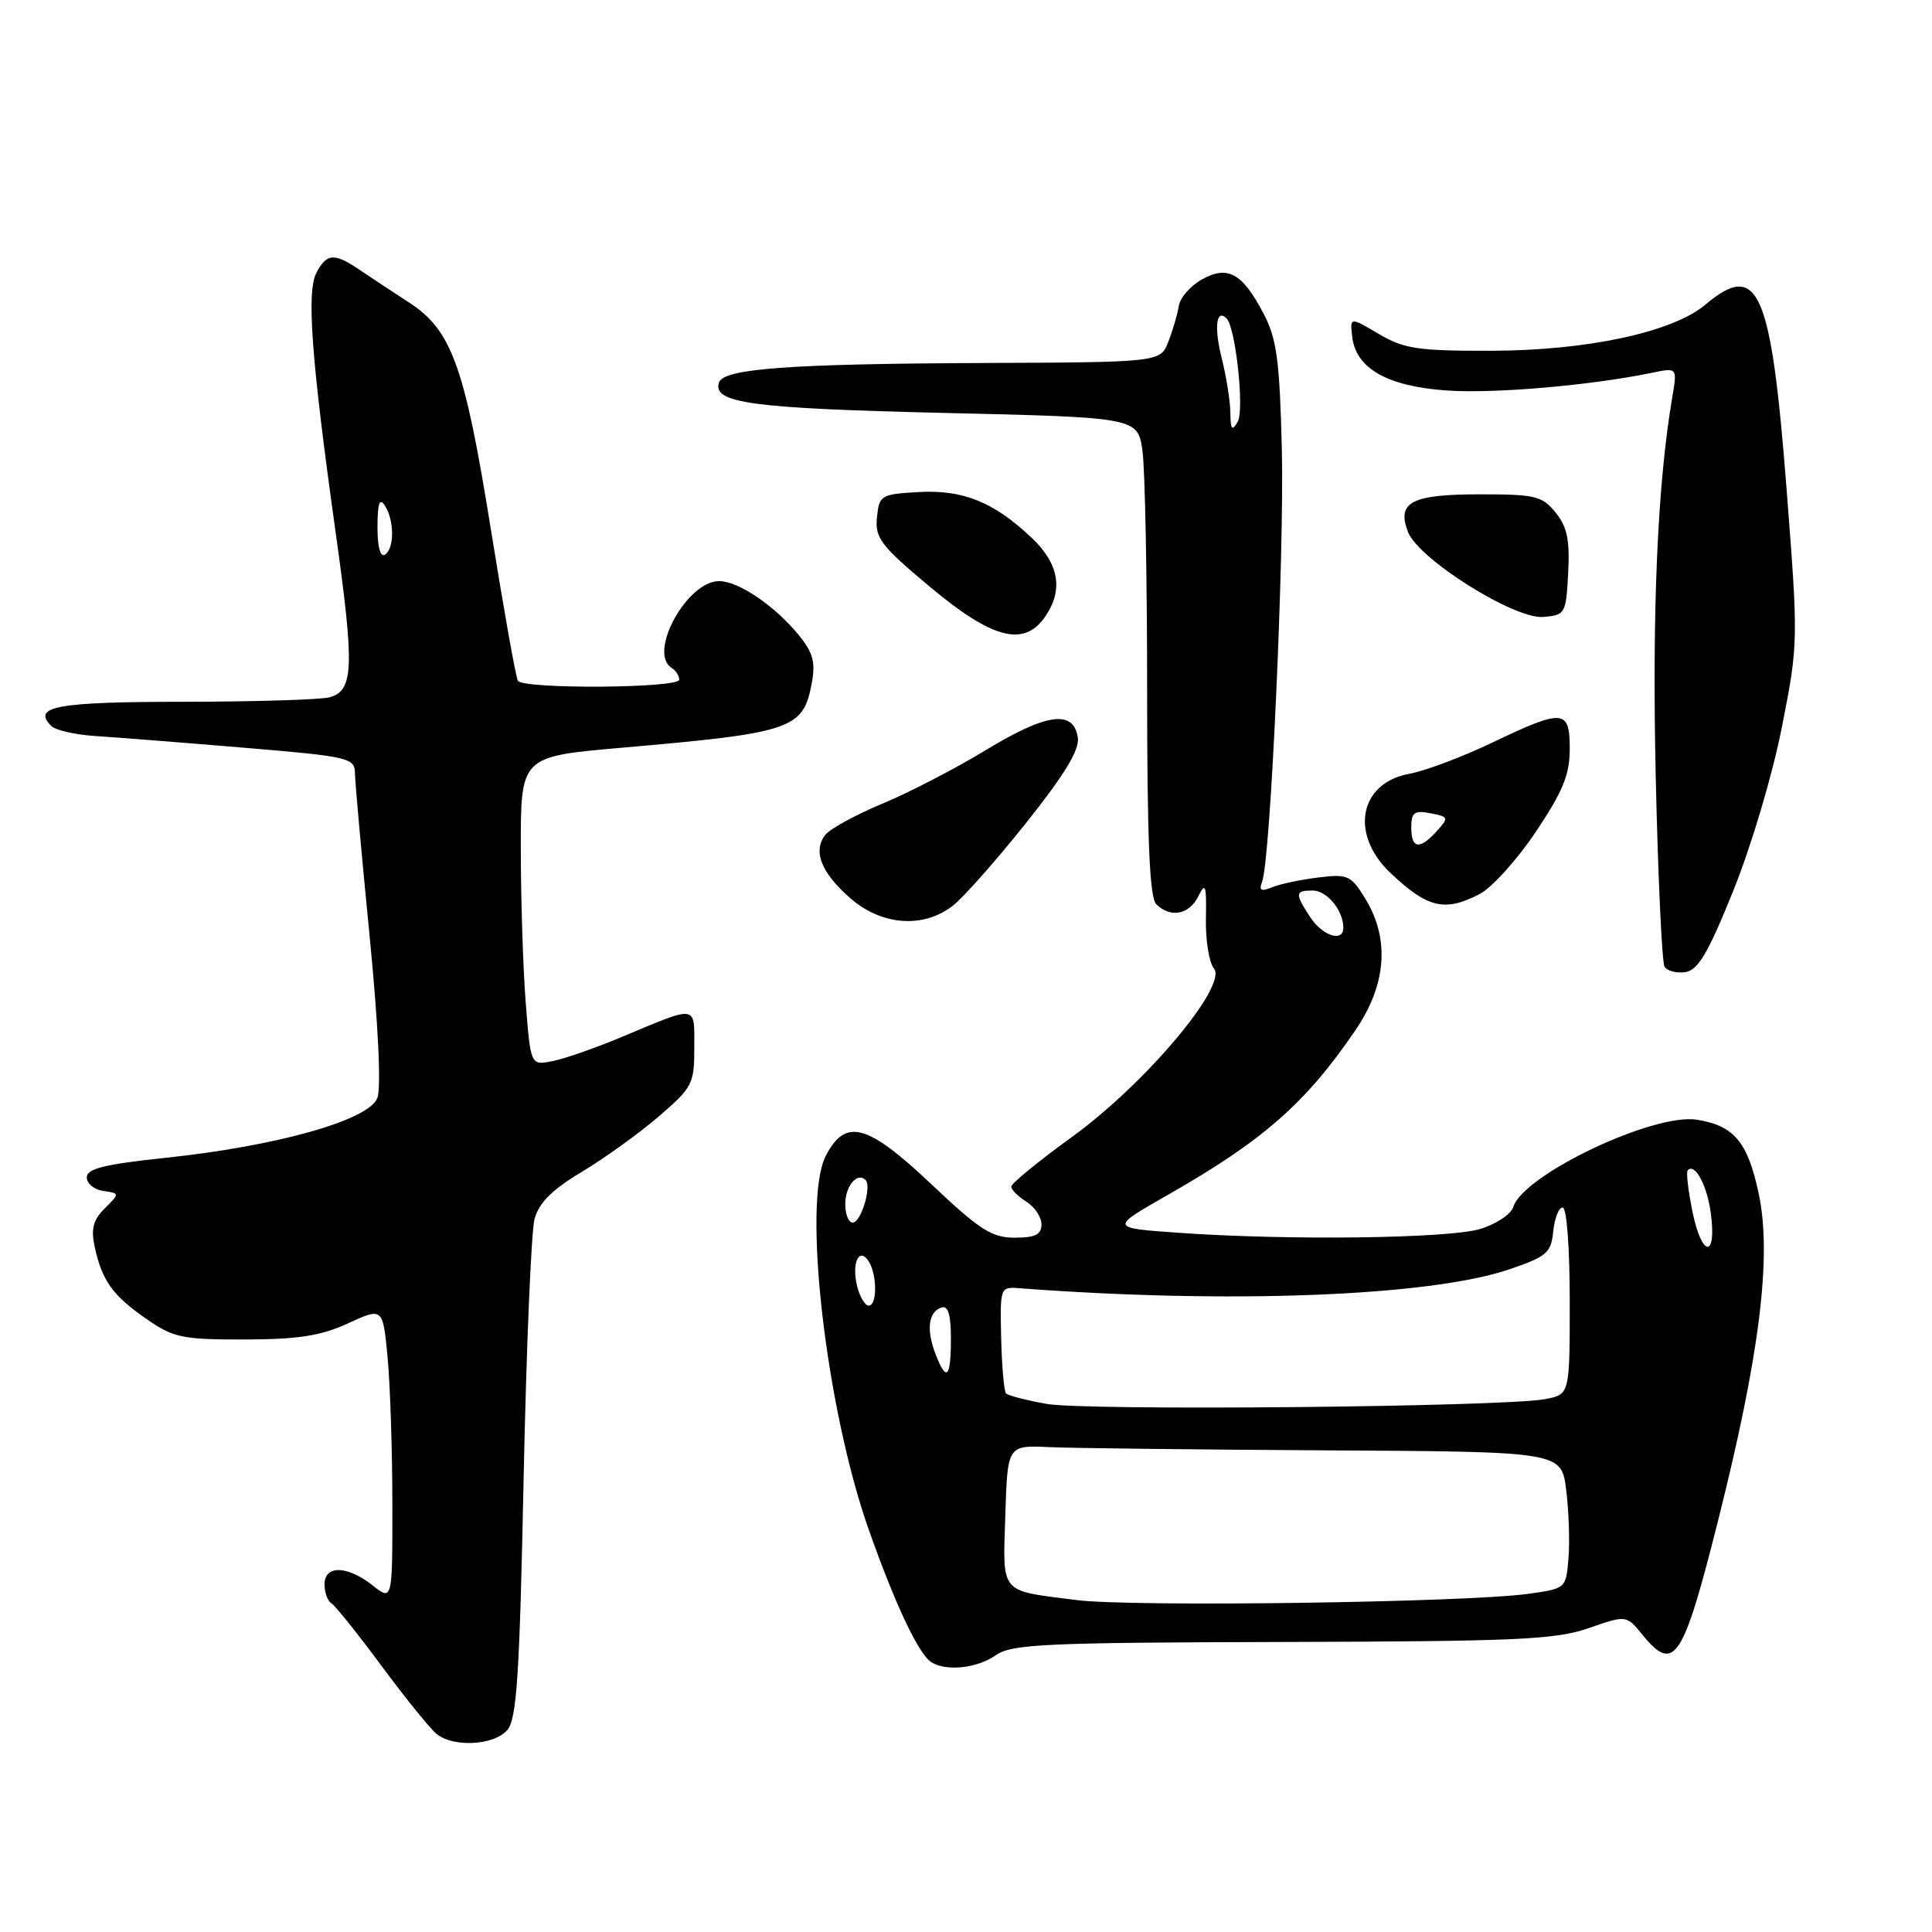 <?xml version="1.0" encoding="UTF-8" standalone="no"?>
<!DOCTYPE svg PUBLIC "-//W3C//DTD SVG 1.1//EN" "http://www.w3.org/Graphics/SVG/1.1/DTD/svg11.dtd" >
<svg xmlns="http://www.w3.org/2000/svg" xmlns:xlink="http://www.w3.org/1999/xlink" version="1.1" viewBox="0 0 256 256">
 <g >
 <path fill="currentColor"
d=" M 67.21 229.25 C 68.47 227.80 68.85 222.12 69.38 196.00 C 69.74 178.68 70.39 163.16 70.83 161.52 C 71.41 159.38 73.15 157.64 77.07 155.29 C 80.05 153.51 84.64 150.21 87.25 147.97 C 91.75 144.10 92.00 143.63 92.00 138.83 C 92.00 133.07 92.55 133.15 82.32 137.43 C 78.92 138.86 74.83 140.28 73.23 140.60 C 70.31 141.19 70.31 141.19 69.66 132.84 C 69.30 128.25 69.01 119.04 69.01 112.37 C 69.00 100.25 69.00 100.25 82.25 99.09 C 105.01 97.11 106.41 96.64 107.56 90.54 C 108.08 87.77 107.74 86.48 105.85 84.17 C 102.70 80.29 97.86 77.00 95.28 77.00 C 91.02 77.00 85.81 86.53 89.00 88.50 C 89.55 88.84 90.00 89.54 90.00 90.06 C 90.00 91.20 69.33 91.34 68.62 90.20 C 68.35 89.76 66.73 80.65 65.01 69.95 C 61.55 48.42 59.84 43.71 54.12 40.03 C 52.13 38.74 49.28 36.86 47.79 35.85 C 44.31 33.48 43.33 33.52 41.94 36.11 C 40.59 38.63 41.25 47.52 44.49 70.66 C 46.99 88.46 46.87 91.53 43.65 92.40 C 42.47 92.71 33.76 92.98 24.31 92.99 C 7.50 93.00 4.20 93.60 6.80 96.20 C 7.36 96.76 10.00 97.36 12.66 97.53 C 15.32 97.70 24.14 98.39 32.25 99.07 C 46.16 100.23 47.00 100.42 47.03 102.40 C 47.04 103.56 47.91 113.22 48.96 123.87 C 50.12 135.67 50.53 144.11 50.00 145.49 C 48.89 148.42 36.73 151.86 22.00 153.41 C 13.85 154.27 11.50 154.85 11.50 156.01 C 11.50 156.83 12.48 157.64 13.69 157.81 C 15.88 158.12 15.88 158.12 13.87 160.13 C 12.32 161.68 12.03 162.84 12.56 165.28 C 13.54 169.73 14.94 171.67 19.42 174.78 C 22.99 177.26 24.15 177.50 32.42 177.49 C 39.53 177.47 42.50 177.01 46.12 175.35 C 50.73 173.23 50.73 173.23 51.36 179.87 C 51.70 183.51 51.99 192.27 51.99 199.32 C 52.00 212.15 52.00 212.15 49.37 210.07 C 45.99 207.42 43.00 207.36 43.00 209.94 C 43.00 211.01 43.41 212.14 43.92 212.45 C 44.42 212.76 47.42 216.50 50.57 220.76 C 53.72 225.02 57.00 229.06 57.84 229.75 C 60.08 231.57 65.44 231.28 67.21 229.25 Z  M 131.94 219.33 C 134.05 217.85 138.38 217.65 169.91 217.57 C 200.99 217.49 206.13 217.26 210.50 215.74 C 215.50 214.00 215.50 214.00 217.62 216.60 C 221.83 221.77 222.99 220.02 227.65 201.50 C 233.18 179.55 234.80 166.49 233.04 158.17 C 231.58 151.32 229.78 149.16 224.87 148.37 C 219.13 147.44 201.89 155.63 200.52 159.92 C 200.22 160.90 198.23 162.21 196.12 162.85 C 191.91 164.11 170.62 164.38 156.19 163.35 C 147.07 162.71 147.07 162.71 154.64 158.39 C 167.36 151.14 173.00 146.20 179.60 136.51 C 183.71 130.49 184.17 124.44 180.94 119.13 C 179.02 115.98 178.60 115.79 174.69 116.27 C 172.39 116.55 169.63 117.13 168.58 117.56 C 167.09 118.17 166.79 118.00 167.24 116.82 C 168.35 113.92 170.19 73.47 169.85 59.50 C 169.56 47.73 169.17 44.87 167.44 41.57 C 164.60 36.17 162.69 35.11 159.25 37.03 C 157.74 37.88 156.37 39.45 156.20 40.53 C 156.03 41.62 155.41 43.74 154.82 45.25 C 153.76 48.00 153.76 48.00 130.13 48.10 C 104.50 48.21 95.87 48.85 95.27 50.68 C 94.37 53.41 99.59 54.11 124.91 54.71 C 150.77 55.31 150.77 55.31 151.39 59.80 C 151.72 62.26 152.00 76.50 152.00 91.44 C 152.00 111.23 152.33 118.93 153.20 119.80 C 155.08 121.68 157.59 121.21 158.79 118.75 C 159.73 116.83 159.88 117.26 159.79 121.71 C 159.73 124.57 160.21 127.55 160.85 128.32 C 162.73 130.59 151.75 143.63 142.04 150.65 C 137.62 153.85 134.00 156.81 134.00 157.23 C 134.00 157.64 134.90 158.55 136.00 159.23 C 137.10 159.92 138.00 161.27 138.00 162.24 C 138.00 163.59 137.17 164.00 134.45 164.00 C 131.42 164.00 129.80 162.96 123.50 157.00 C 114.91 148.87 112.04 148.09 109.42 153.16 C 106.29 159.21 109.43 186.55 115.09 202.62 C 118.57 212.49 121.69 219.12 123.38 220.23 C 125.31 221.50 129.46 221.07 131.94 219.33 Z  M 229.68 118.00 C 232.05 112.13 234.89 102.58 236.11 96.34 C 238.29 85.28 238.30 85.00 236.72 64.66 C 234.67 38.32 232.97 34.48 225.97 40.37 C 221.62 44.03 210.29 46.46 197.50 46.48 C 187.86 46.50 186.03 46.22 182.68 44.24 C 178.87 41.99 178.87 41.99 179.18 44.65 C 179.68 48.83 183.82 51.18 191.66 51.74 C 197.95 52.18 210.66 51.09 218.88 49.40 C 222.25 48.70 222.25 48.70 221.59 52.60 C 219.63 64.09 218.90 80.85 219.39 102.80 C 219.69 116.16 220.22 127.55 220.56 128.10 C 220.91 128.66 222.15 128.98 223.32 128.81 C 225.00 128.56 226.34 126.29 229.68 118.00 Z  M 126.28 119.99 C 127.69 118.89 132.05 113.95 135.99 109.01 C 141.02 102.70 143.05 99.37 142.82 97.77 C 142.29 94.01 138.72 94.48 130.66 99.37 C 126.58 101.85 120.38 105.06 116.87 106.51 C 113.37 107.97 109.99 109.82 109.36 110.62 C 107.68 112.78 108.79 115.61 112.65 119.00 C 116.82 122.66 122.38 123.06 126.28 119.99 Z  M 196.04 118.48 C 197.66 117.64 201.02 113.93 203.49 110.24 C 207.08 104.89 208.00 102.65 208.00 99.26 C 208.00 93.94 207.19 93.88 197.67 98.43 C 193.73 100.31 188.80 102.16 186.72 102.54 C 180.10 103.75 178.82 110.55 184.25 115.68 C 189.16 120.32 191.43 120.86 196.04 118.48 Z  M 138.44 81.78 C 140.93 78.23 140.36 74.74 136.75 71.31 C 131.71 66.52 127.61 64.86 121.70 65.20 C 116.71 65.49 116.49 65.62 116.20 68.57 C 115.93 71.29 116.72 72.32 123.20 77.74 C 131.45 84.65 135.65 85.76 138.44 81.78 Z  M 207.79 75.92 C 208.02 71.56 207.66 69.80 206.13 67.92 C 204.36 65.72 203.43 65.50 196.14 65.50 C 187.03 65.50 185.05 66.52 186.56 70.47 C 187.93 74.07 200.67 82.08 204.50 81.75 C 207.40 81.51 207.51 81.32 207.79 75.92 Z  M 50.02 69.81 C 50.03 66.66 50.29 65.90 51.00 67.00 C 52.27 68.96 52.27 72.72 51.00 73.50 C 50.39 73.88 50.01 72.43 50.02 69.81 Z  M 142.67 212.02 C 132.33 210.70 132.88 211.36 133.21 200.77 C 133.50 191.50 133.50 191.50 139.00 191.75 C 142.03 191.89 158.54 192.08 175.70 192.18 C 206.90 192.35 206.90 192.35 207.53 197.43 C 207.88 200.22 208.01 204.30 207.83 206.50 C 207.50 210.48 207.48 210.50 202.50 211.19 C 194.21 212.34 149.99 212.95 142.67 212.02 Z  M 138.65 186.02 C 135.99 185.54 133.58 184.92 133.31 184.64 C 133.04 184.37 132.75 181.08 132.66 177.33 C 132.50 170.62 132.54 170.50 135.00 170.69 C 162.79 172.80 189.48 171.78 200.00 168.19 C 204.97 166.50 205.53 166.01 205.81 163.16 C 205.99 161.42 206.55 160.00 207.06 160.00 C 207.60 160.00 208.00 165.35 208.00 172.39 C 208.00 184.77 208.00 184.77 204.75 185.39 C 199.24 186.43 143.80 186.96 138.65 186.02 Z  M 123.93 179.33 C 122.72 176.14 123.03 173.82 124.75 173.25 C 125.63 172.96 126.00 174.19 126.00 177.42 C 126.00 182.63 125.40 183.19 123.93 179.33 Z  M 113.58 170.45 C 112.81 167.38 113.84 165.14 115.11 167.14 C 116.24 168.93 116.24 173.00 115.11 173.00 C 114.62 173.00 113.93 171.85 113.58 170.45 Z  M 224.29 160.69 C 223.70 157.84 223.40 155.31 223.63 155.07 C 224.58 154.05 226.20 157.05 226.69 160.75 C 227.49 166.72 225.54 166.68 224.29 160.69 Z  M 112.00 159.56 C 112.00 157.16 113.59 155.26 114.69 156.35 C 115.54 157.20 114.09 162.00 112.98 162.00 C 112.44 162.00 112.00 160.90 112.00 159.56 Z  M 173.62 121.54 C 171.55 118.38 171.58 118.00 173.96 118.00 C 175.83 118.00 178.00 120.65 178.00 122.93 C 178.00 124.90 175.25 124.02 173.62 121.54 Z  M 163.03 54.69 C 163.01 53.15 162.49 49.87 161.87 47.40 C 160.85 43.34 161.17 40.83 162.53 42.20 C 163.73 43.40 164.91 54.34 164.00 55.89 C 163.25 57.17 163.05 56.93 163.03 54.69 Z  M 187.00 109.64 C 187.00 107.65 187.40 107.35 189.54 107.76 C 191.96 108.23 192.00 108.34 190.39 110.12 C 188.11 112.64 187.00 112.49 187.00 109.64 Z "/>
</g>
</svg>
